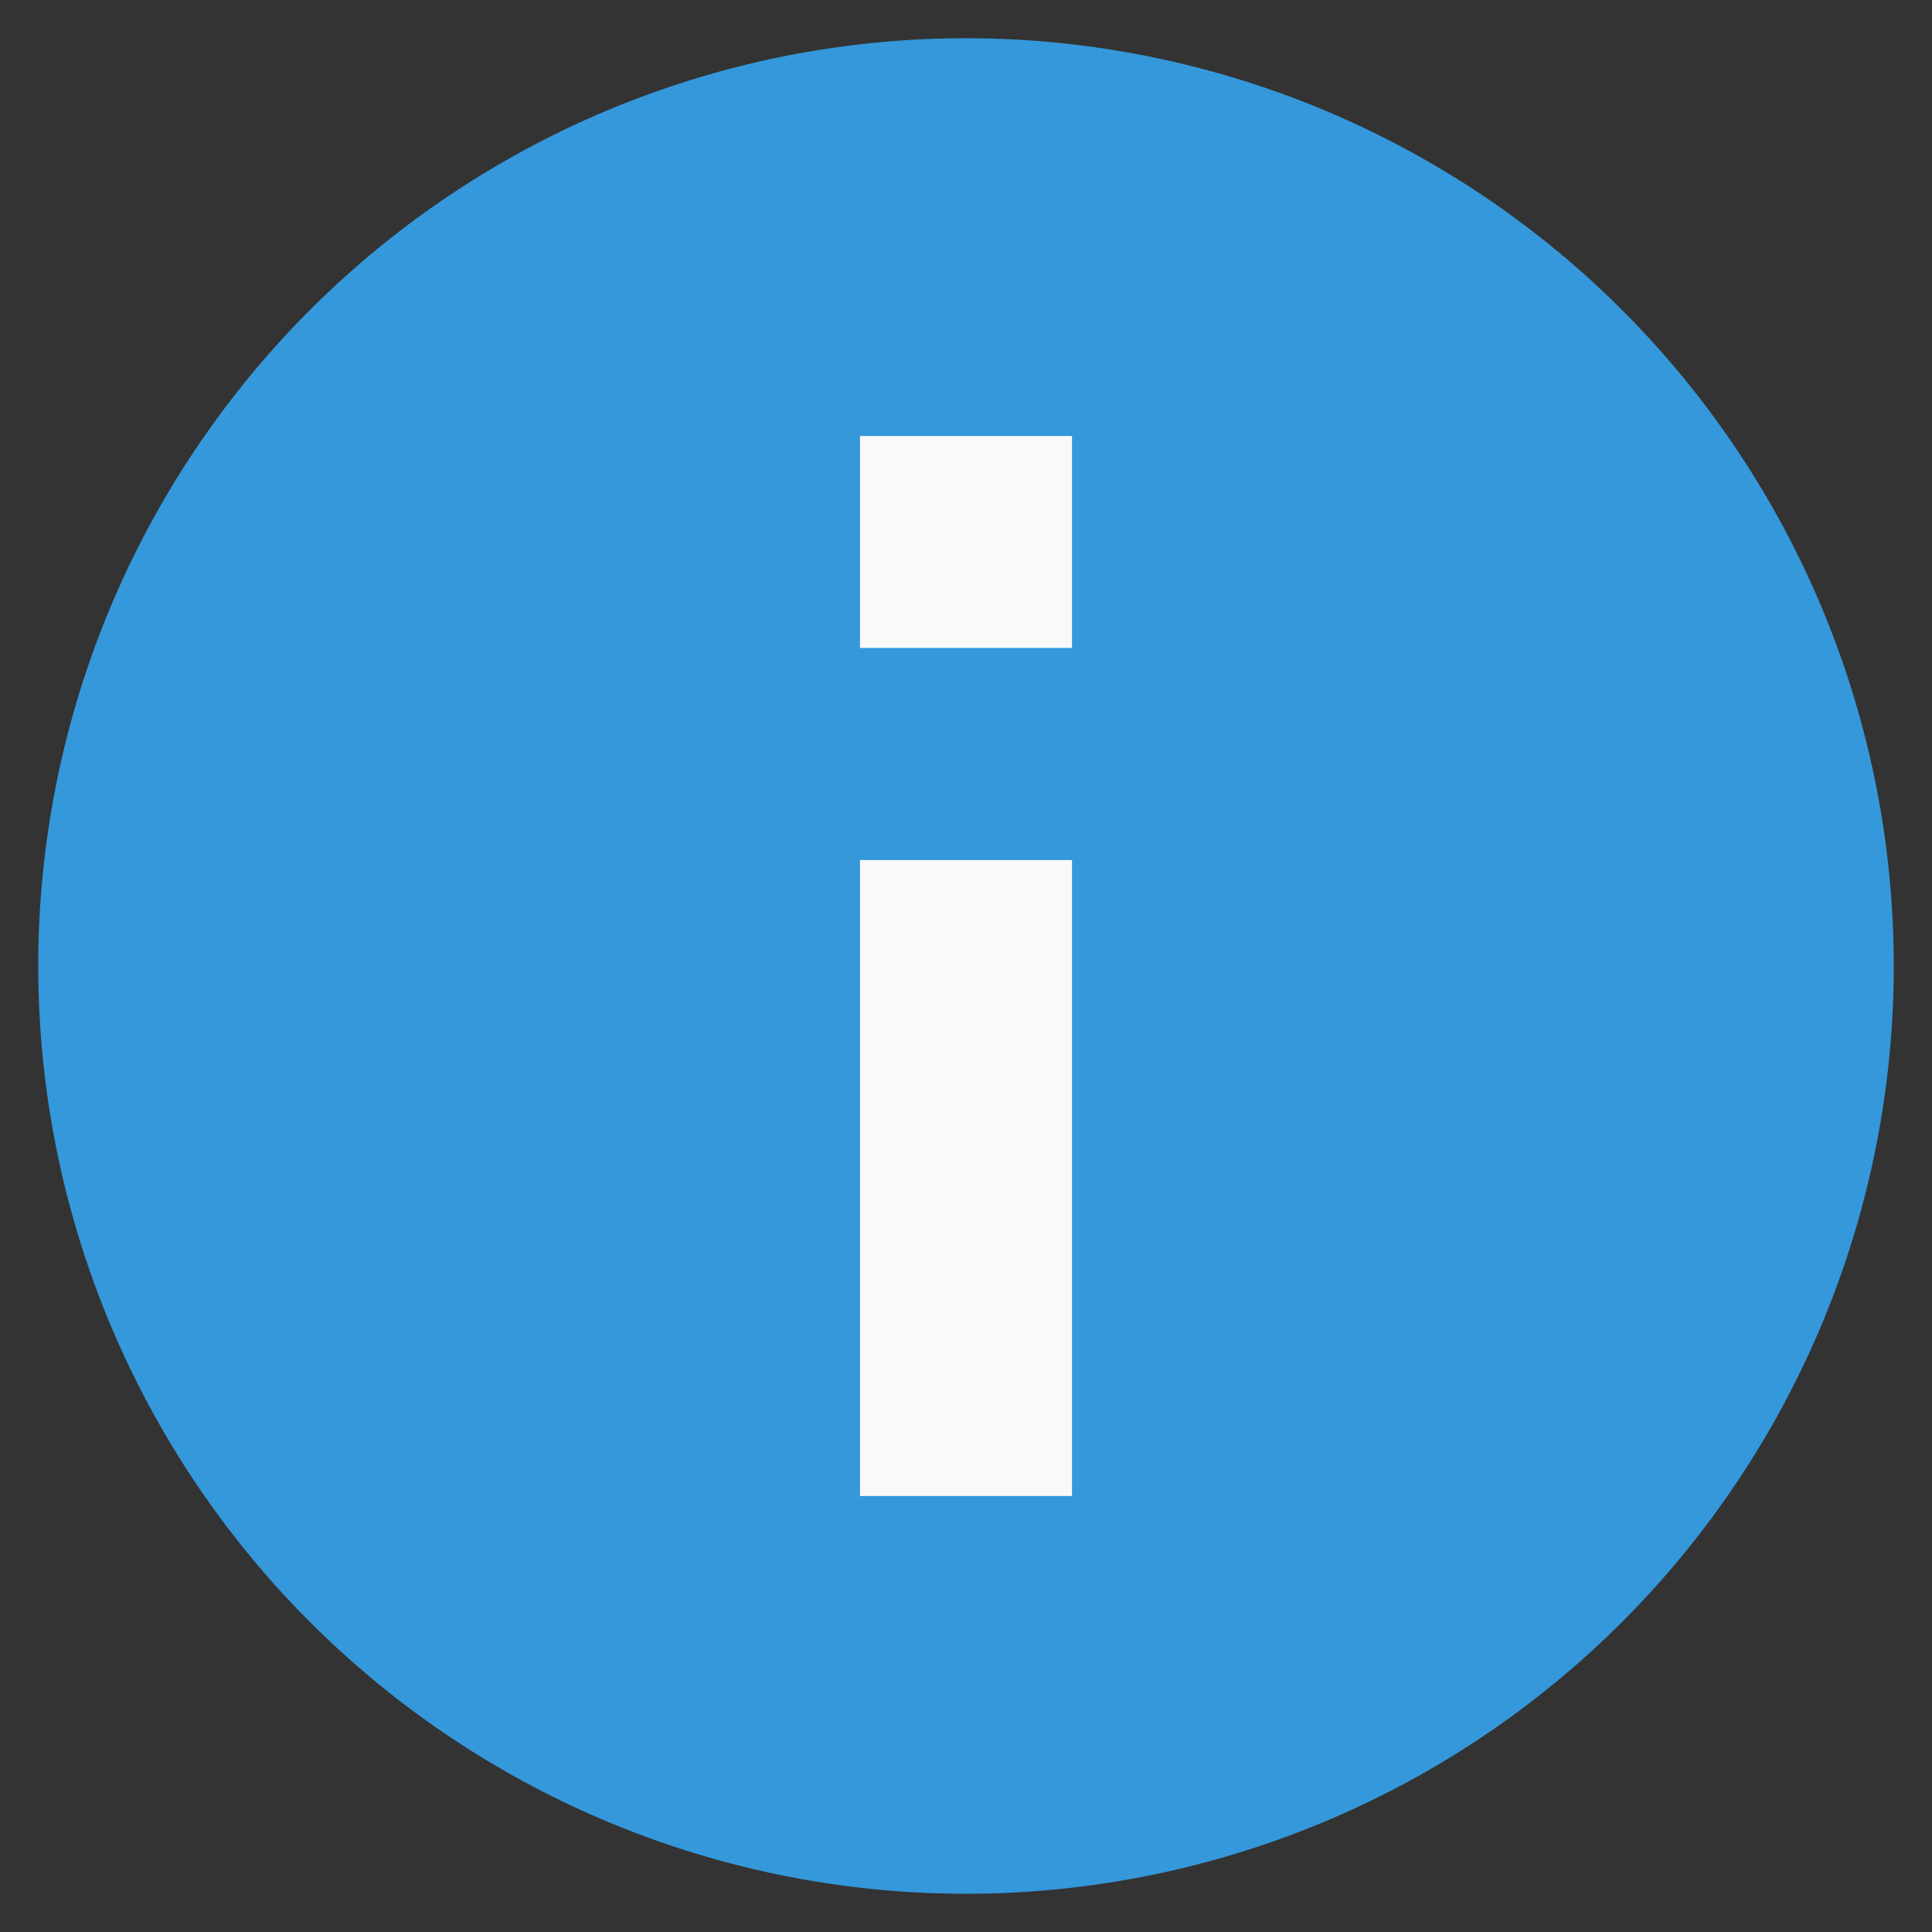 <svg height="24" width="24" xml:space="preserve"><rect width="100%" height="100%" fill="#333333" stroke="none"/><path d="M23.525 12A11.525 11.525 0 0 1 12 23.525 11.525 11.525 0 0 1 .475 12 11.525 11.525 0 0 1 12 .475 11.525 11.525 0 0 1 23.525 12Z" fill="#3498db"/><path d="M10.683 18.584h2.634v-7.9h-2.634zm0-10.535h2.634V5.416h-2.634z" fill="#f9f9f9"/></svg>